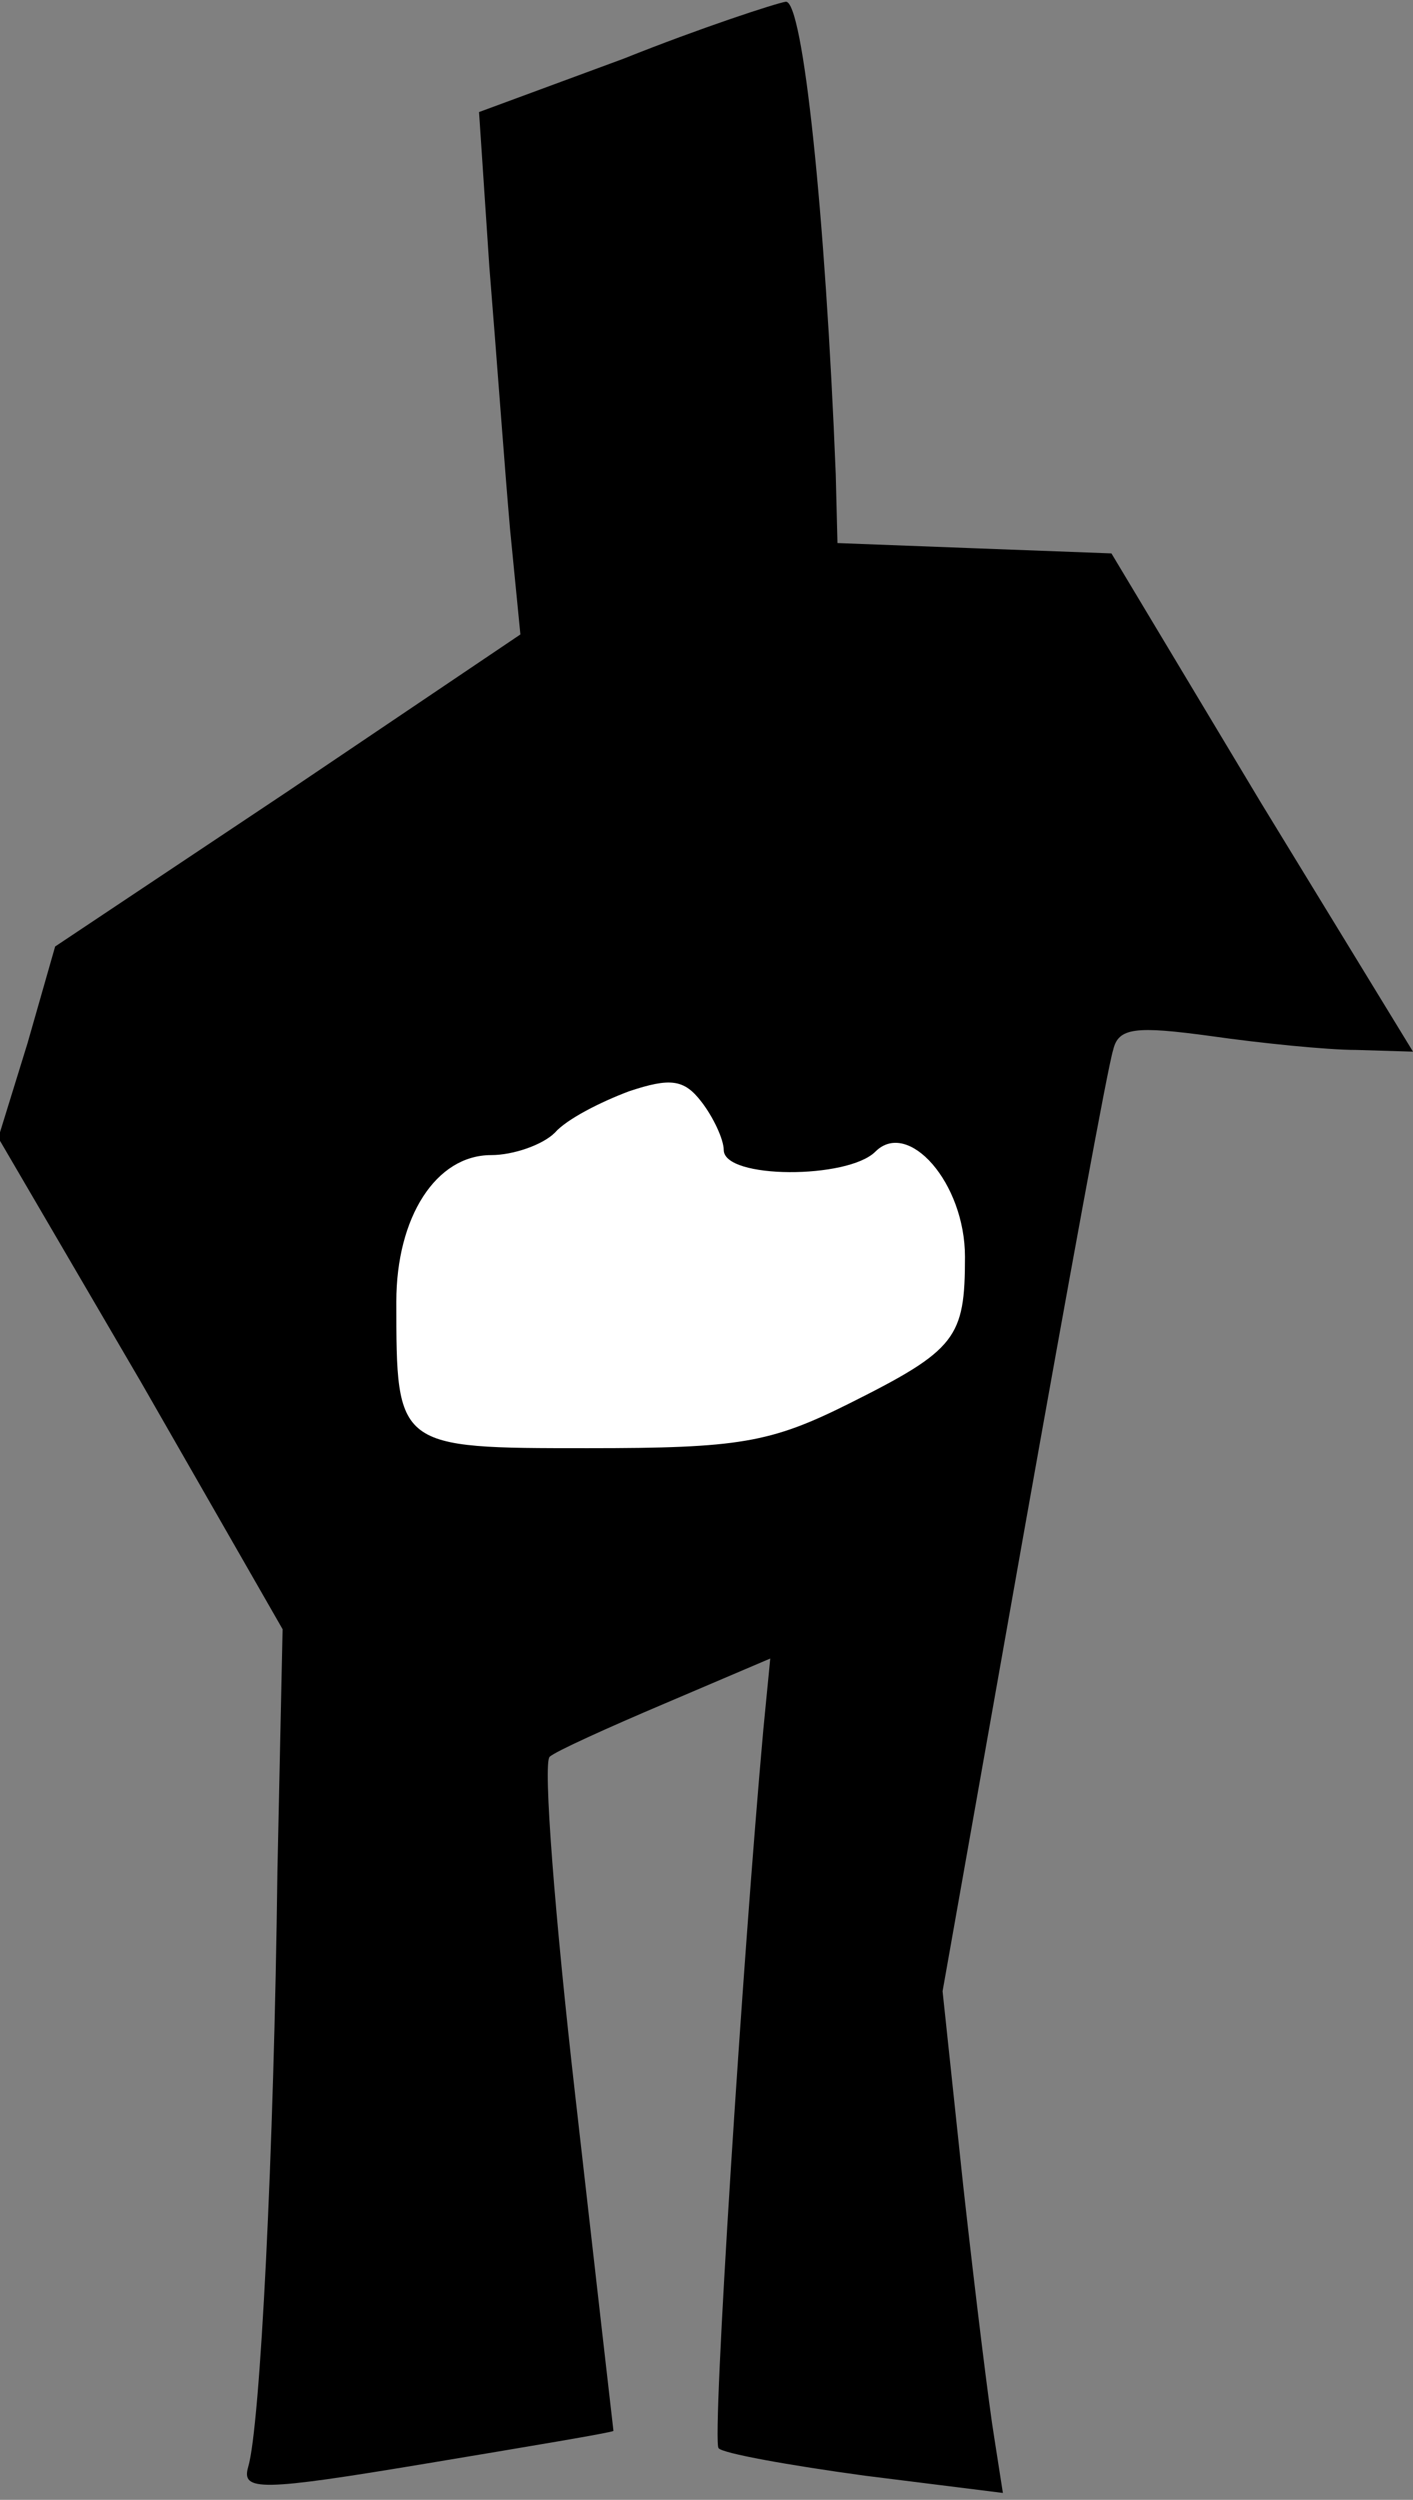 <?xml version="1.0" standalone="no"?>
<!DOCTYPE svg PUBLIC "-//W3C//DTD SVG 20010904//EN"
 "http://www.w3.org/TR/2001/REC-SVG-20010904/DTD/svg10.dtd">
<svg version="1.0" xmlns="http://www.w3.org/2000/svg"
 width="82pt" height="145pt" viewBox="0 0 82 145"
 preserveAspectRatio="xMidYMid meet">
<rect x="0" y="0" width="82" height="145" fill="#808080" stroke="none"/>
<g transform="translate(0,145) scale(0.1,-0.1)"
fill="#000000" stroke="none">
<path fill="#000000" stroke="none" d="M362 1416 l-84 -31 6 -90 c4 -49 9
-118 12 -152 l6 -61 -135 -91 -135 -90 -16 -56 -17 -55 83 -142 82 -143 -3
-140 c-2 -164 -10 -323 -17 -346 -4 -14 7 -14 103 2 60 10 108 18 109 19 0 0
-10 87 -22 193 -12 105 -19 195 -15 198 3 3 34 17 67 31 l61 26 -4 -41 c-12
-133 -30 -413 -26 -417 2 -3 41 -10 85 -16 l80 -10 -5 32 c-3 18 -11 83 -18
146 l-12 113 47 265 c26 146 49 272 52 281 3 13 13 14 57 8 28 -4 67 -8 84 -8
l33 -1 -88 144 -87 145 -80 3 -79 3 -1 40 c-6 151 -19 275 -29 274 -6 -1 -49
-15 -94 -33z"/>
<path fill="#ffffff" stroke="none" d="M420 783 c0 -17 72 -17 88 -1 19 19 52
-18 52 -61 0 -47 -5 -54 -67 -85 -46 -23 -64 -26 -152 -26 -111 0 -111 0 -111
85 0 49 23 85 55 85 13 0 30 6 37 13 7 8 27 18 43 24 24 8 32 7 42 -6 7 -9 13
-22 13 -28z"/>
</g>
</svg>
